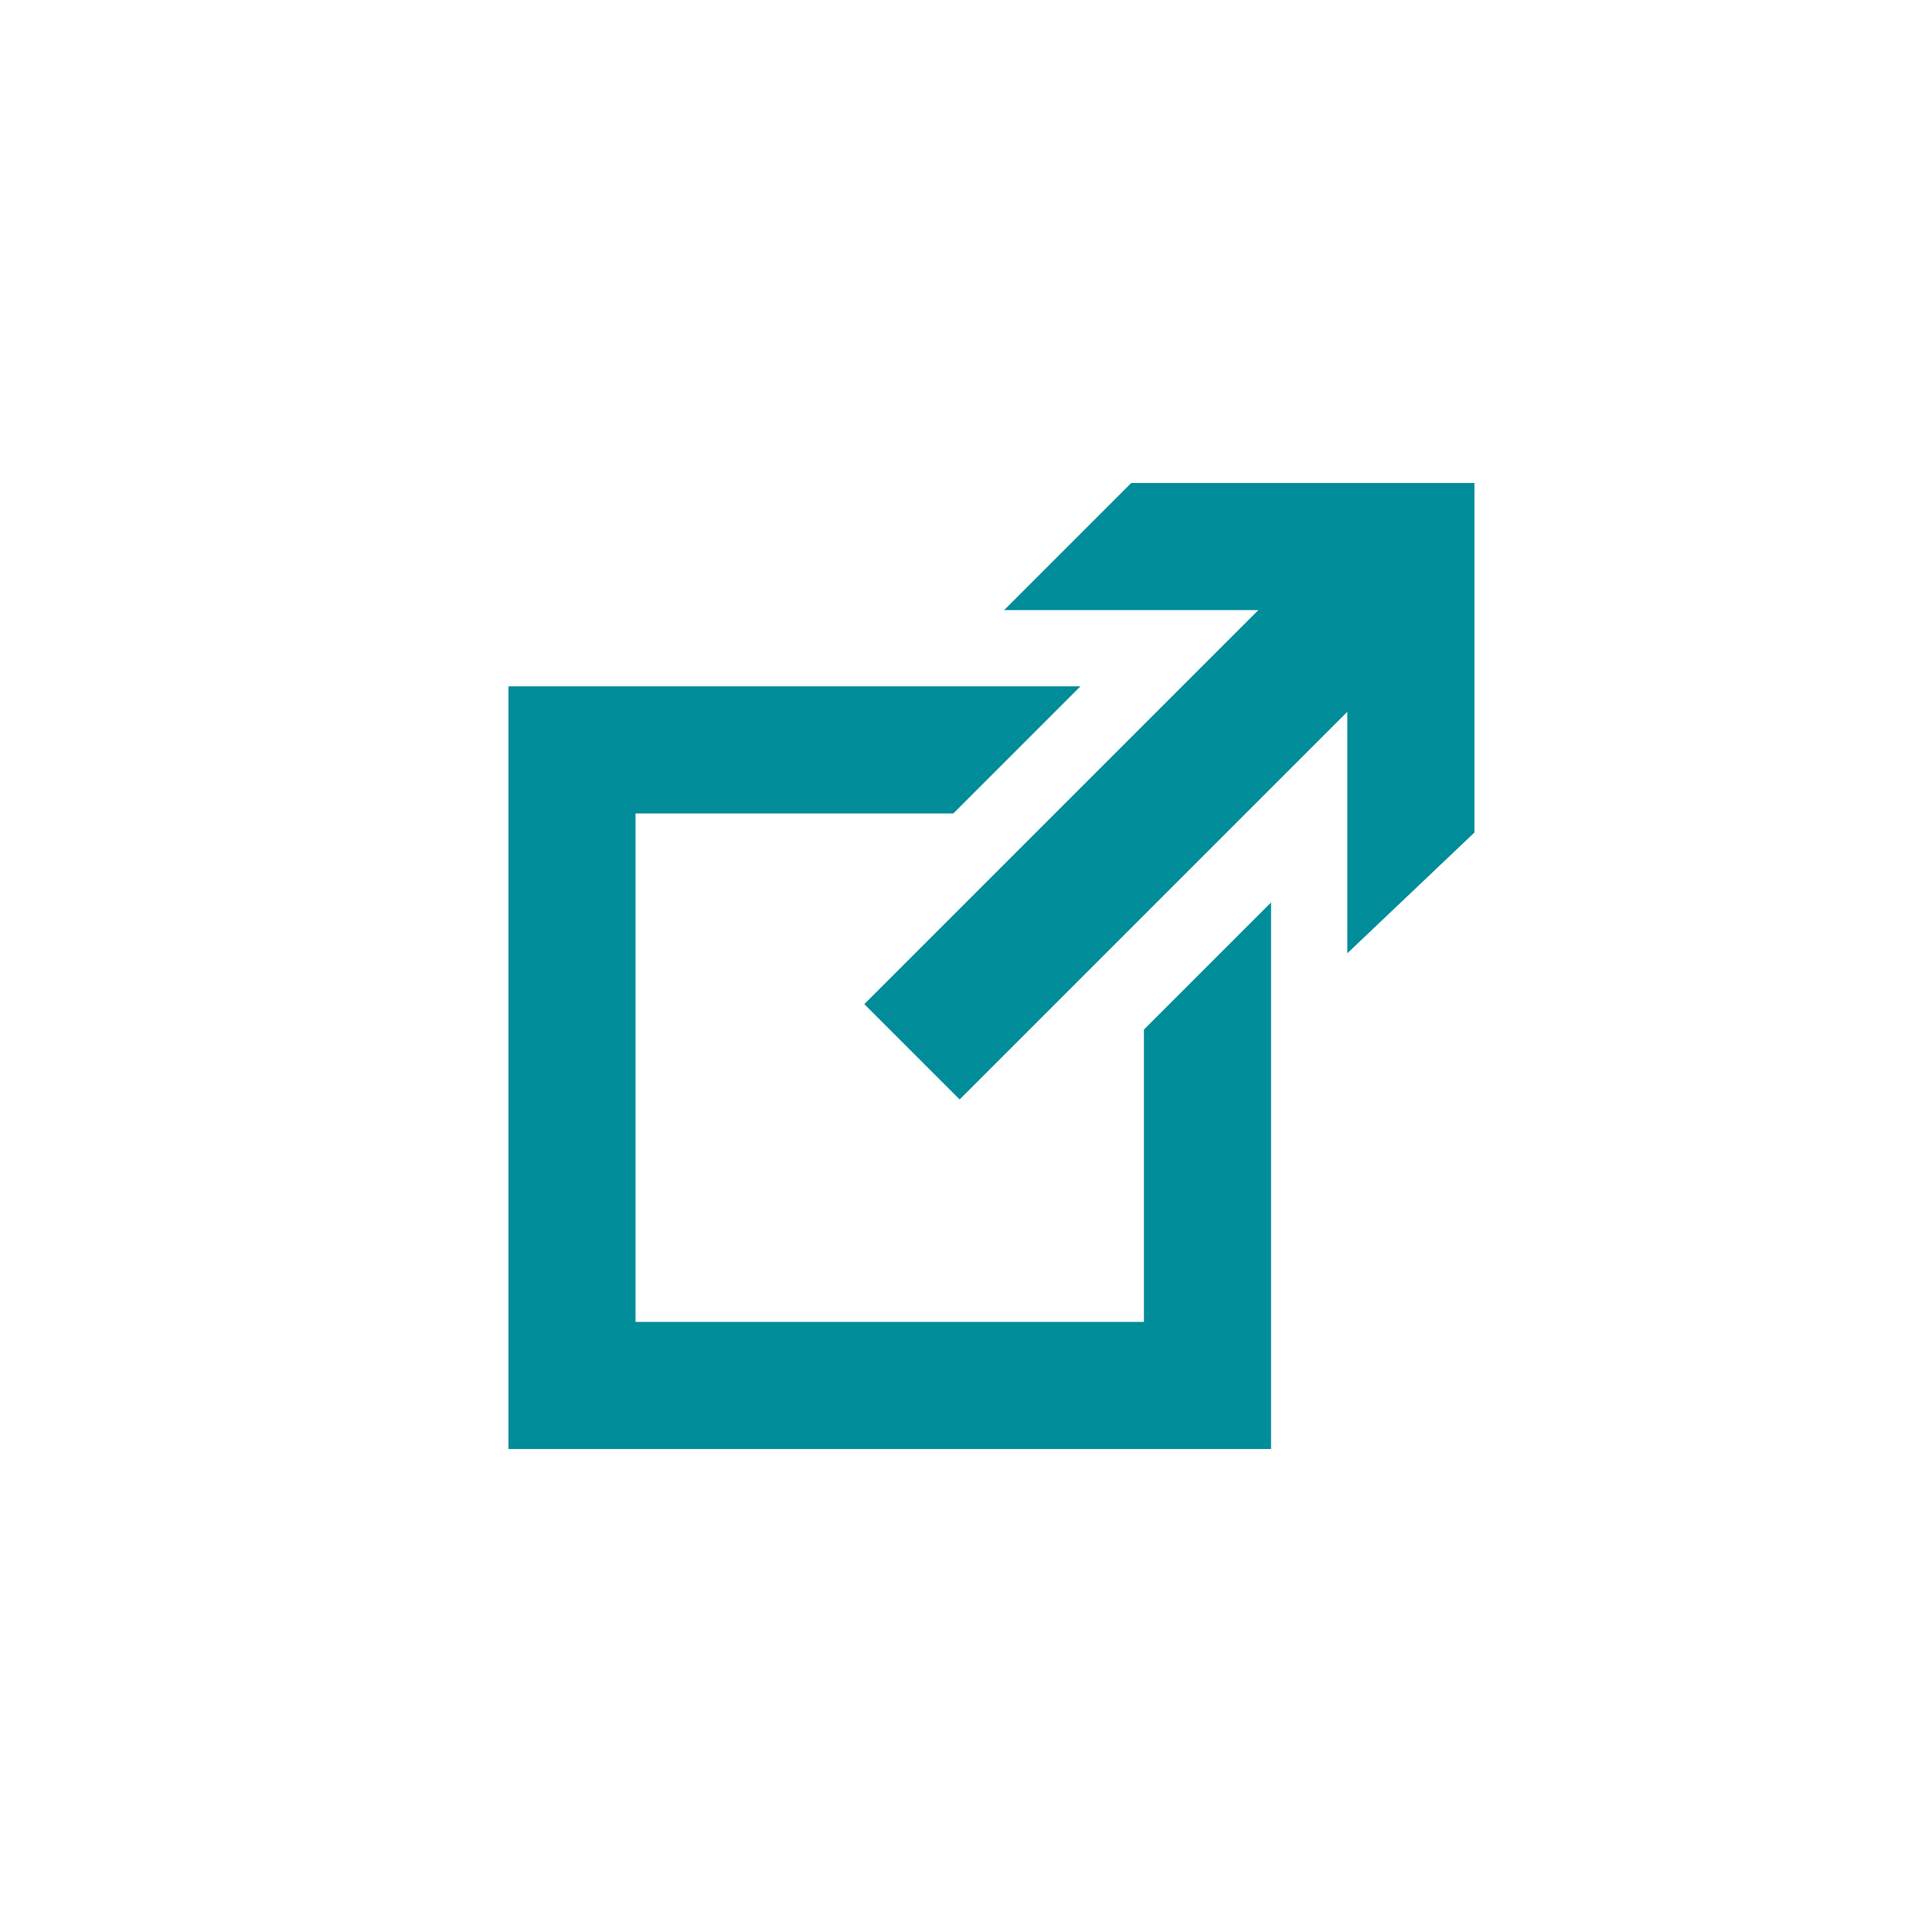 ﻿<?xml version="1.0" encoding="utf-8"?>
<!DOCTYPE svg PUBLIC "-//W3C//DTD SVG 1.1//EN" "http://www.w3.org/Graphics/SVG/1.1/DTD/svg11.dtd">
<svg xmlns="http://www.w3.org/2000/svg" xmlns:xlink="http://www.w3.org/1999/xlink" version="1.1" baseProfile="full" width="76" height="76" viewBox="0 0 76.00 76.00" enable-background="new 0 0 76.00 76.00" xml:space="preserve">
	<path fill="#008c99" fill-opacity="1" stroke-width="0.2" stroke-linejoin="round" d="M 44.5,19L 58,19L 58,32.75L 53,37.5L 53,28L 37.75,43.25L 34,39.5L 49.5,24L 39.5,24L 44.5,19 Z M 20,27L 42.5,27L 37.5,32L 25,32L 25,52L 45,52L 45,40.5L 50,35.5L 50,57L 20,57L 20,27 Z "/>
</svg>
